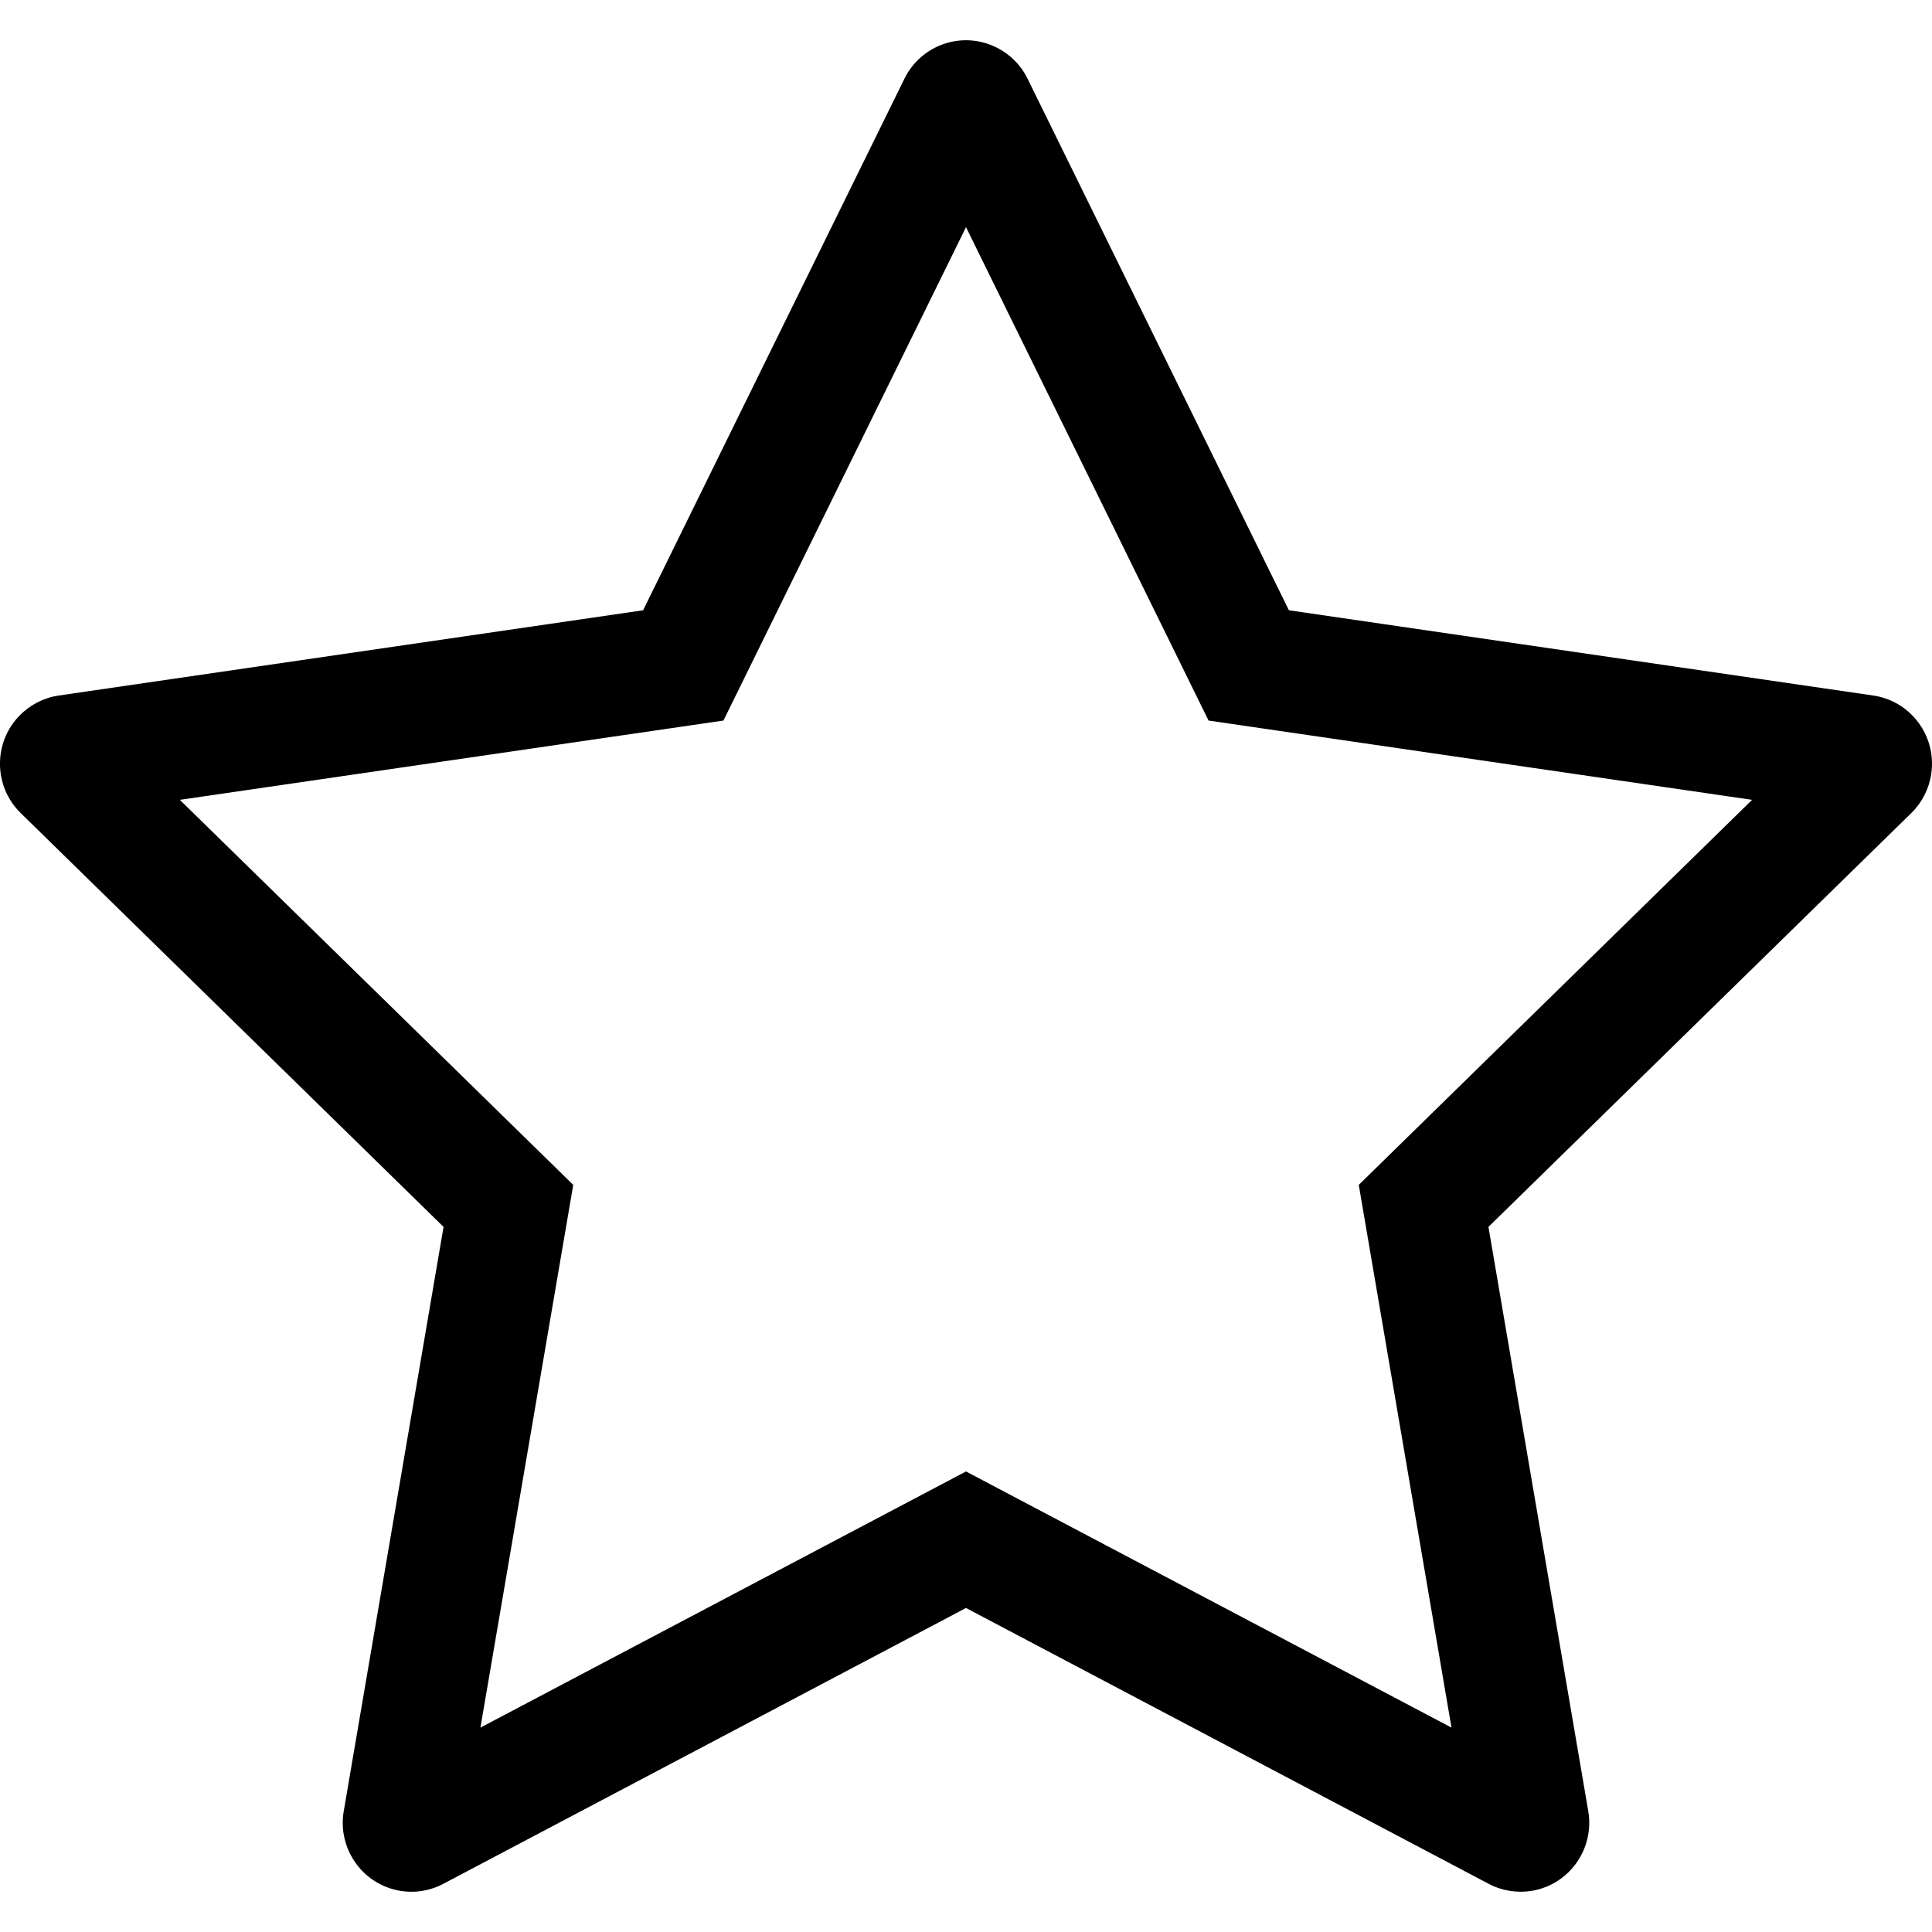 <svg xmlns="http://www.w3.org/2000/svg" width="24" height="24" viewBox="0 0 24 24">
  <path fill="currentColor" fill-rule="evenodd" d="M12.377,0.589 C12.546,0.672 12.682,0.809 12.765,0.978 L16.011,7.581 L23.27,8.64 C23.736,8.708 24.059,9.143 23.991,9.611 C23.964,9.797 23.877,9.969 23.742,10.101 L18.49,15.241 L19.73,22.499 C19.809,22.965 19.498,23.408 19.033,23.488 C18.848,23.519 18.658,23.489 18.492,23.401 L12,19.975 L5.508,23.401 C5.091,23.622 4.575,23.461 4.356,23.042 C4.268,22.875 4.238,22.684 4.27,22.499 L5.51,15.241 L0.258,10.101 C-0.08,9.771 -0.087,9.228 0.242,8.89 C0.373,8.755 0.545,8.667 0.73,8.64 L7.989,7.581 L11.235,0.978 C11.444,0.553 11.955,0.379 12.377,0.589 Z M15.013,8.951 L12,2.822 L8.987,8.951 L2.234,9.936 L7.121,14.719 L5.968,21.461 L12,18.279 L18.031,21.461 L16.879,14.719 L21.765,9.936 L15.013,8.951 Z"/>
</svg>
